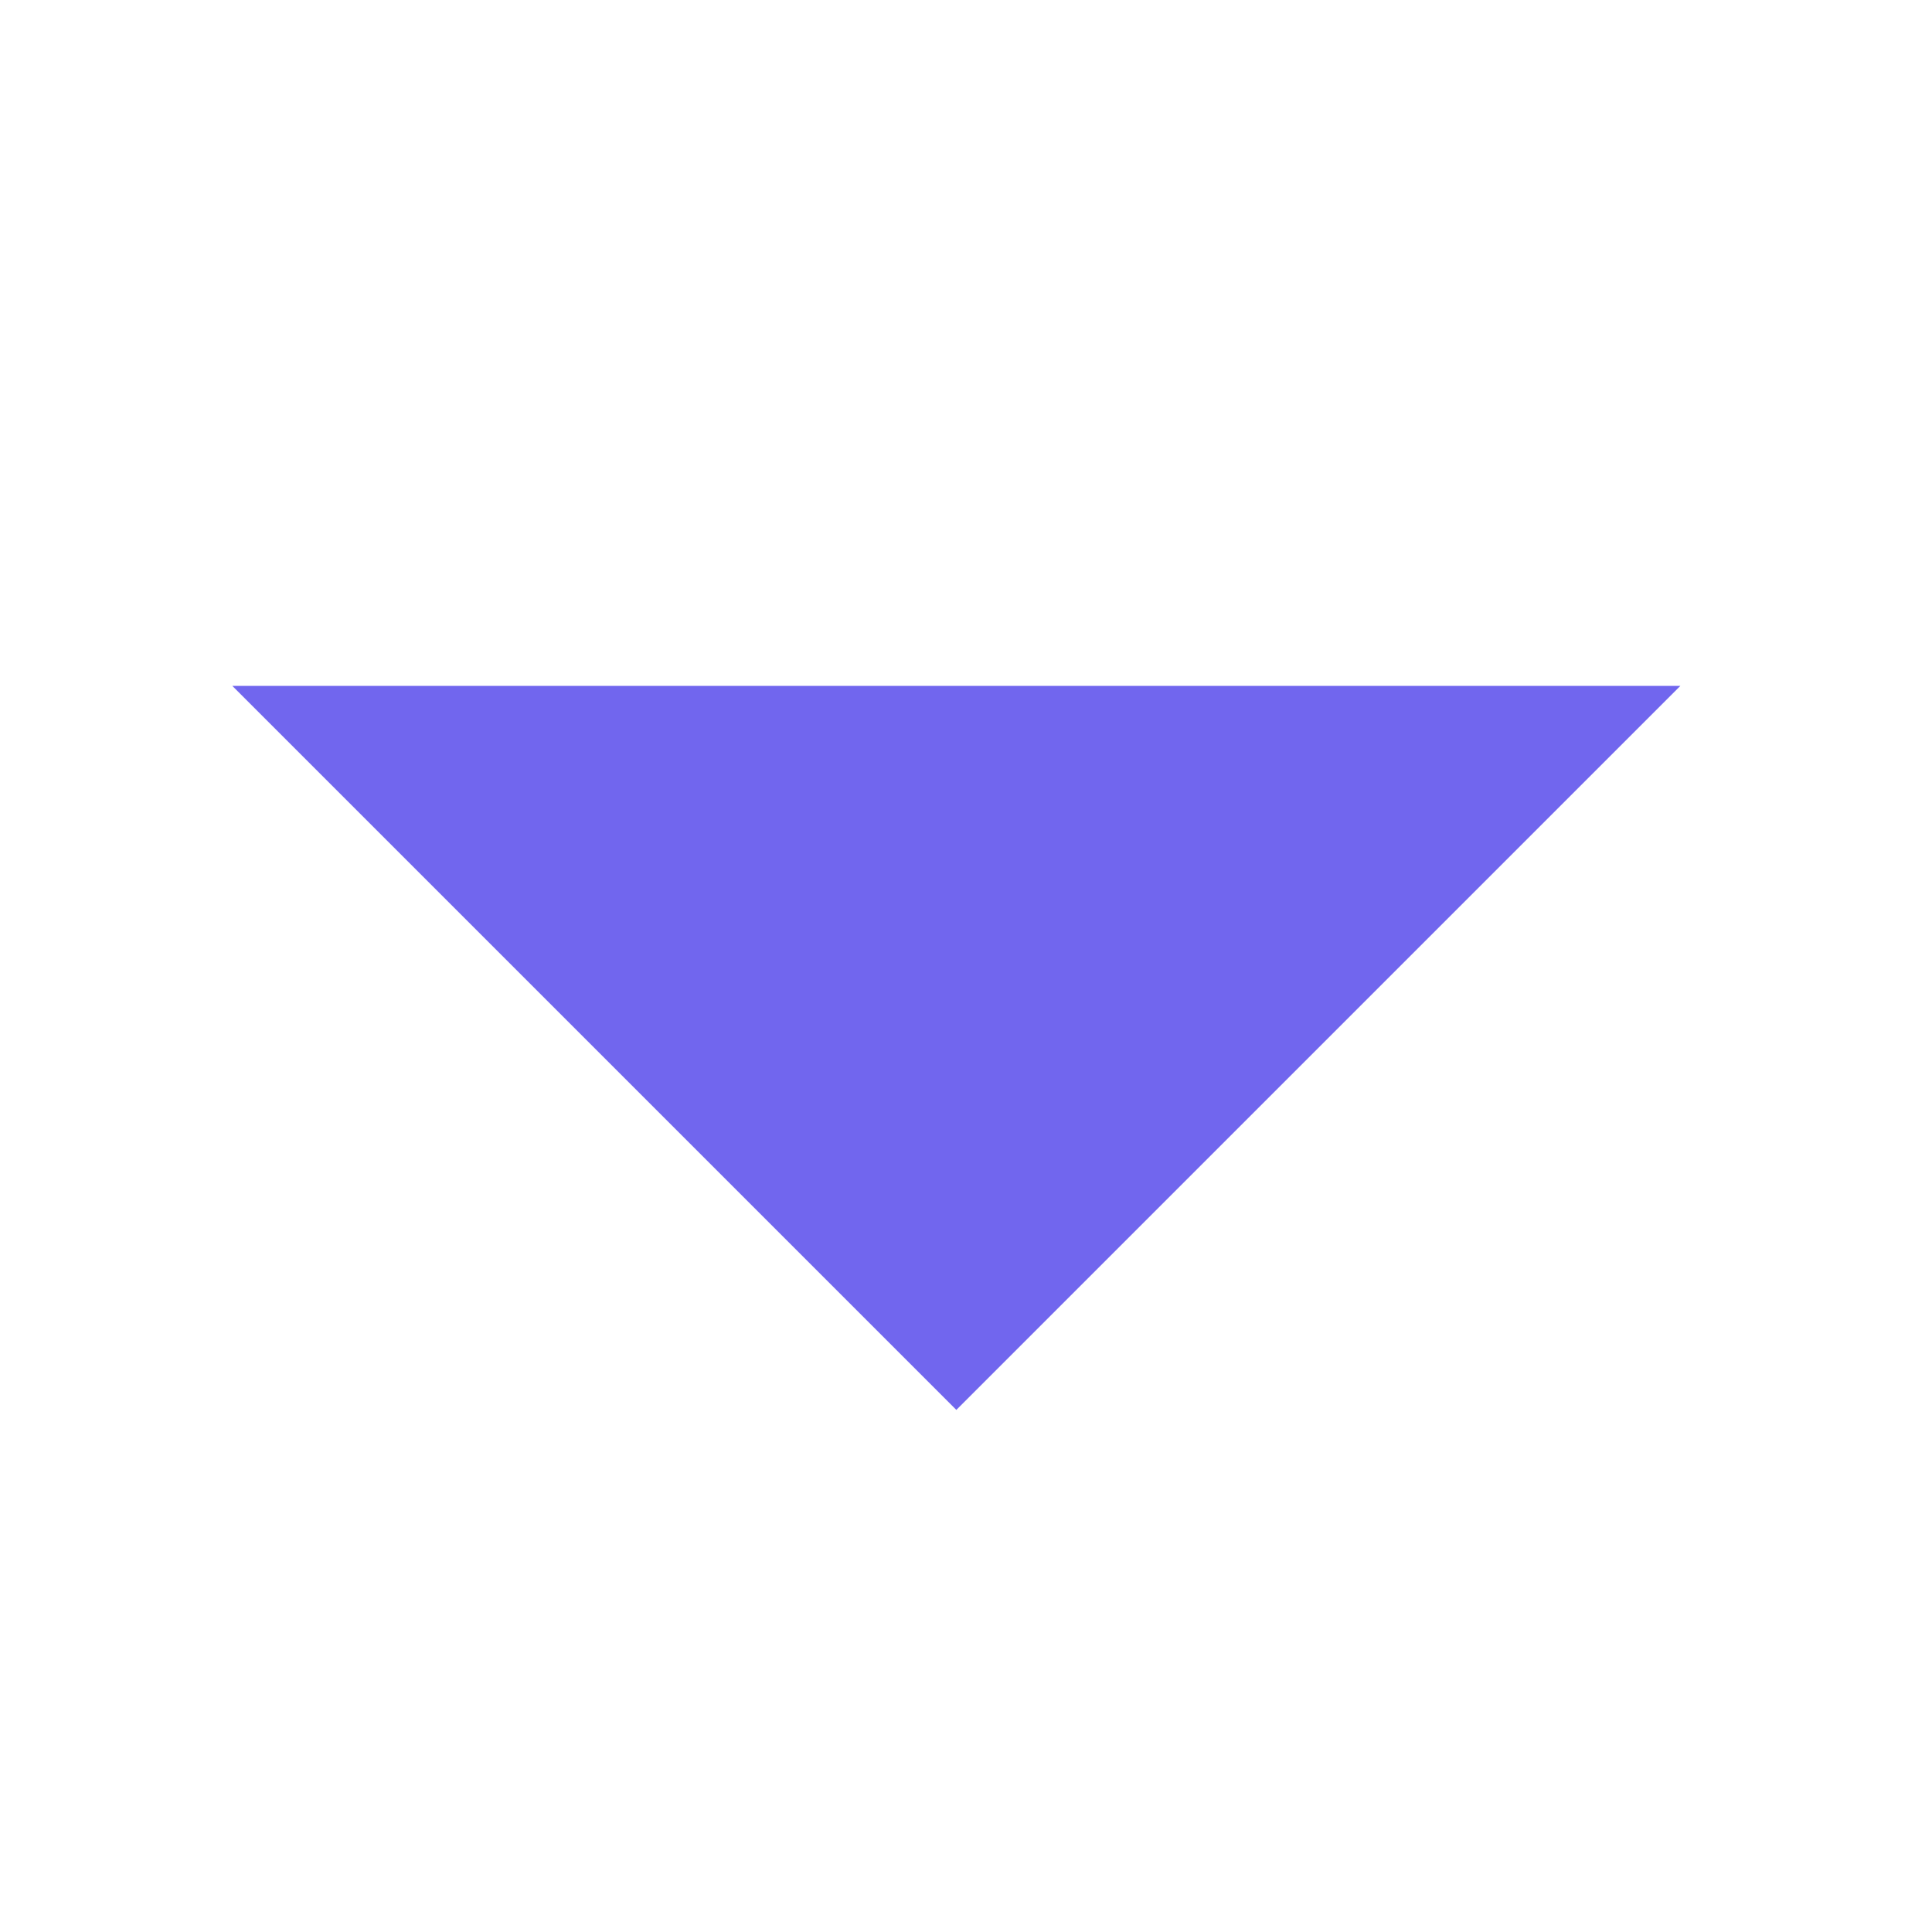 <?xml version="1.0" encoding="UTF-8"?>
<svg fill="#7166EE" width="100pt" height="100pt" version="1.1" viewBox="0 0 100 100" xmlns="http://www.w3.org/2000/svg">
 <path d="m12.023 35.5 37.477 37.477 37.477-37.477z"/>
</svg>
